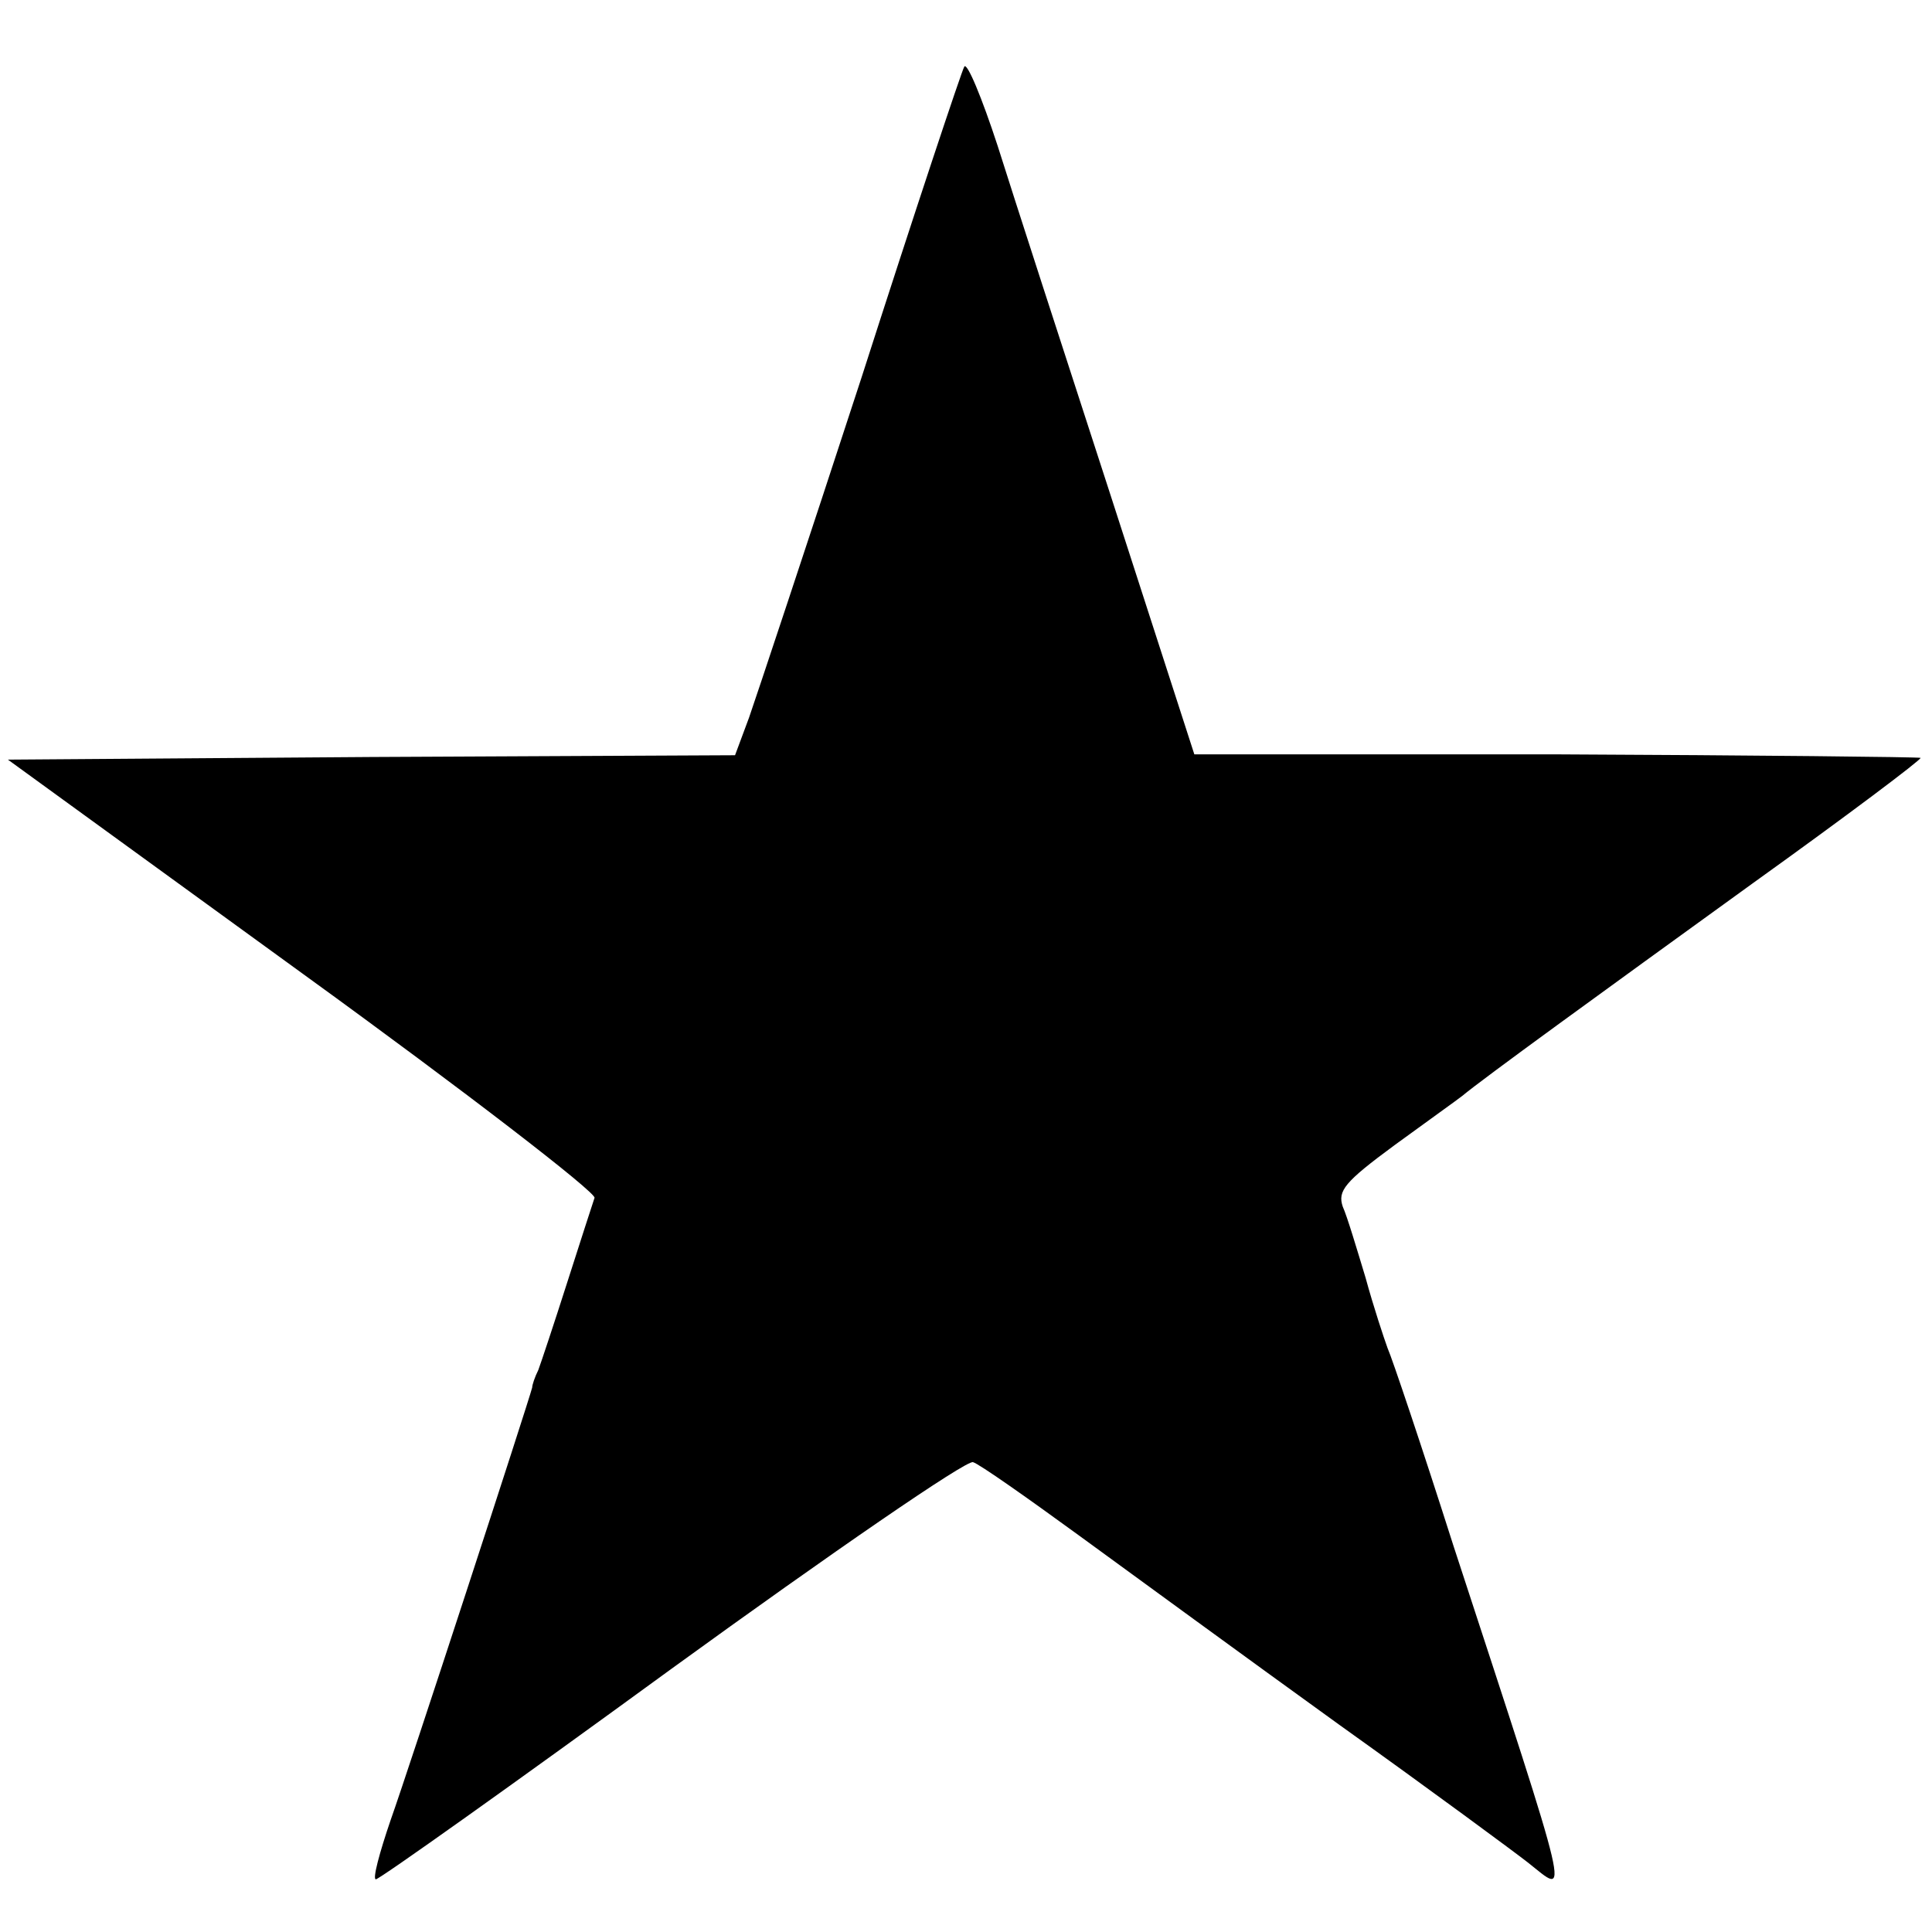 <?xml version="1.0" standalone="no"?>
<!DOCTYPE svg PUBLIC "-//W3C//DTD SVG 20010904//EN"
 "http://www.w3.org/TR/2001/REC-SVG-20010904/DTD/svg10.dtd">
<svg version="1.0" xmlns="http://www.w3.org/2000/svg"
 width="220pt" height="220pt" viewBox="0 0 220 220"
 preserveAspectRatio="xMidYMid meet">
<g transform="translate(0,220) scale(0.1,-0.1)"
fill="#000000" stroke="none">
<path d="M1098 2124 c-3 -5 -56 -164 -117 -354 -62 -190 -120 -364 -128 -387
l-16 -43 -414 -2 -414 -3 336 -244 c185 -134 334 -249 332 -255 -2 -6 -16 -49
-31 -96 -15 -47 -30 -92 -33 -100 -4 -8 -7 -17 -7 -20 -4 -16 -141 -436 -161
-492 -13 -38 -21 -68 -17 -68 4 0 156 108 337 240 182 132 336 238 343 235 7
-2 61 -40 120 -83 59 -43 193 -141 297 -216 105 -75 201 -146 215 -157 47 -37
53 -61 -85 361 -36 113 -70 214 -75 225 -4 11 -16 47 -25 80 -10 33 -21 70
-26 81 -6 18 2 28 59 70 37 27 72 52 77 56 24 20 155 115 332 243 106 76 191
140 190 142 -2 1 -189 3 -415 4 l-412 0 -96 297 c-53 163 -111 342 -128 396
-18 55 -35 96 -38 90z"/>
</g>
</svg>
